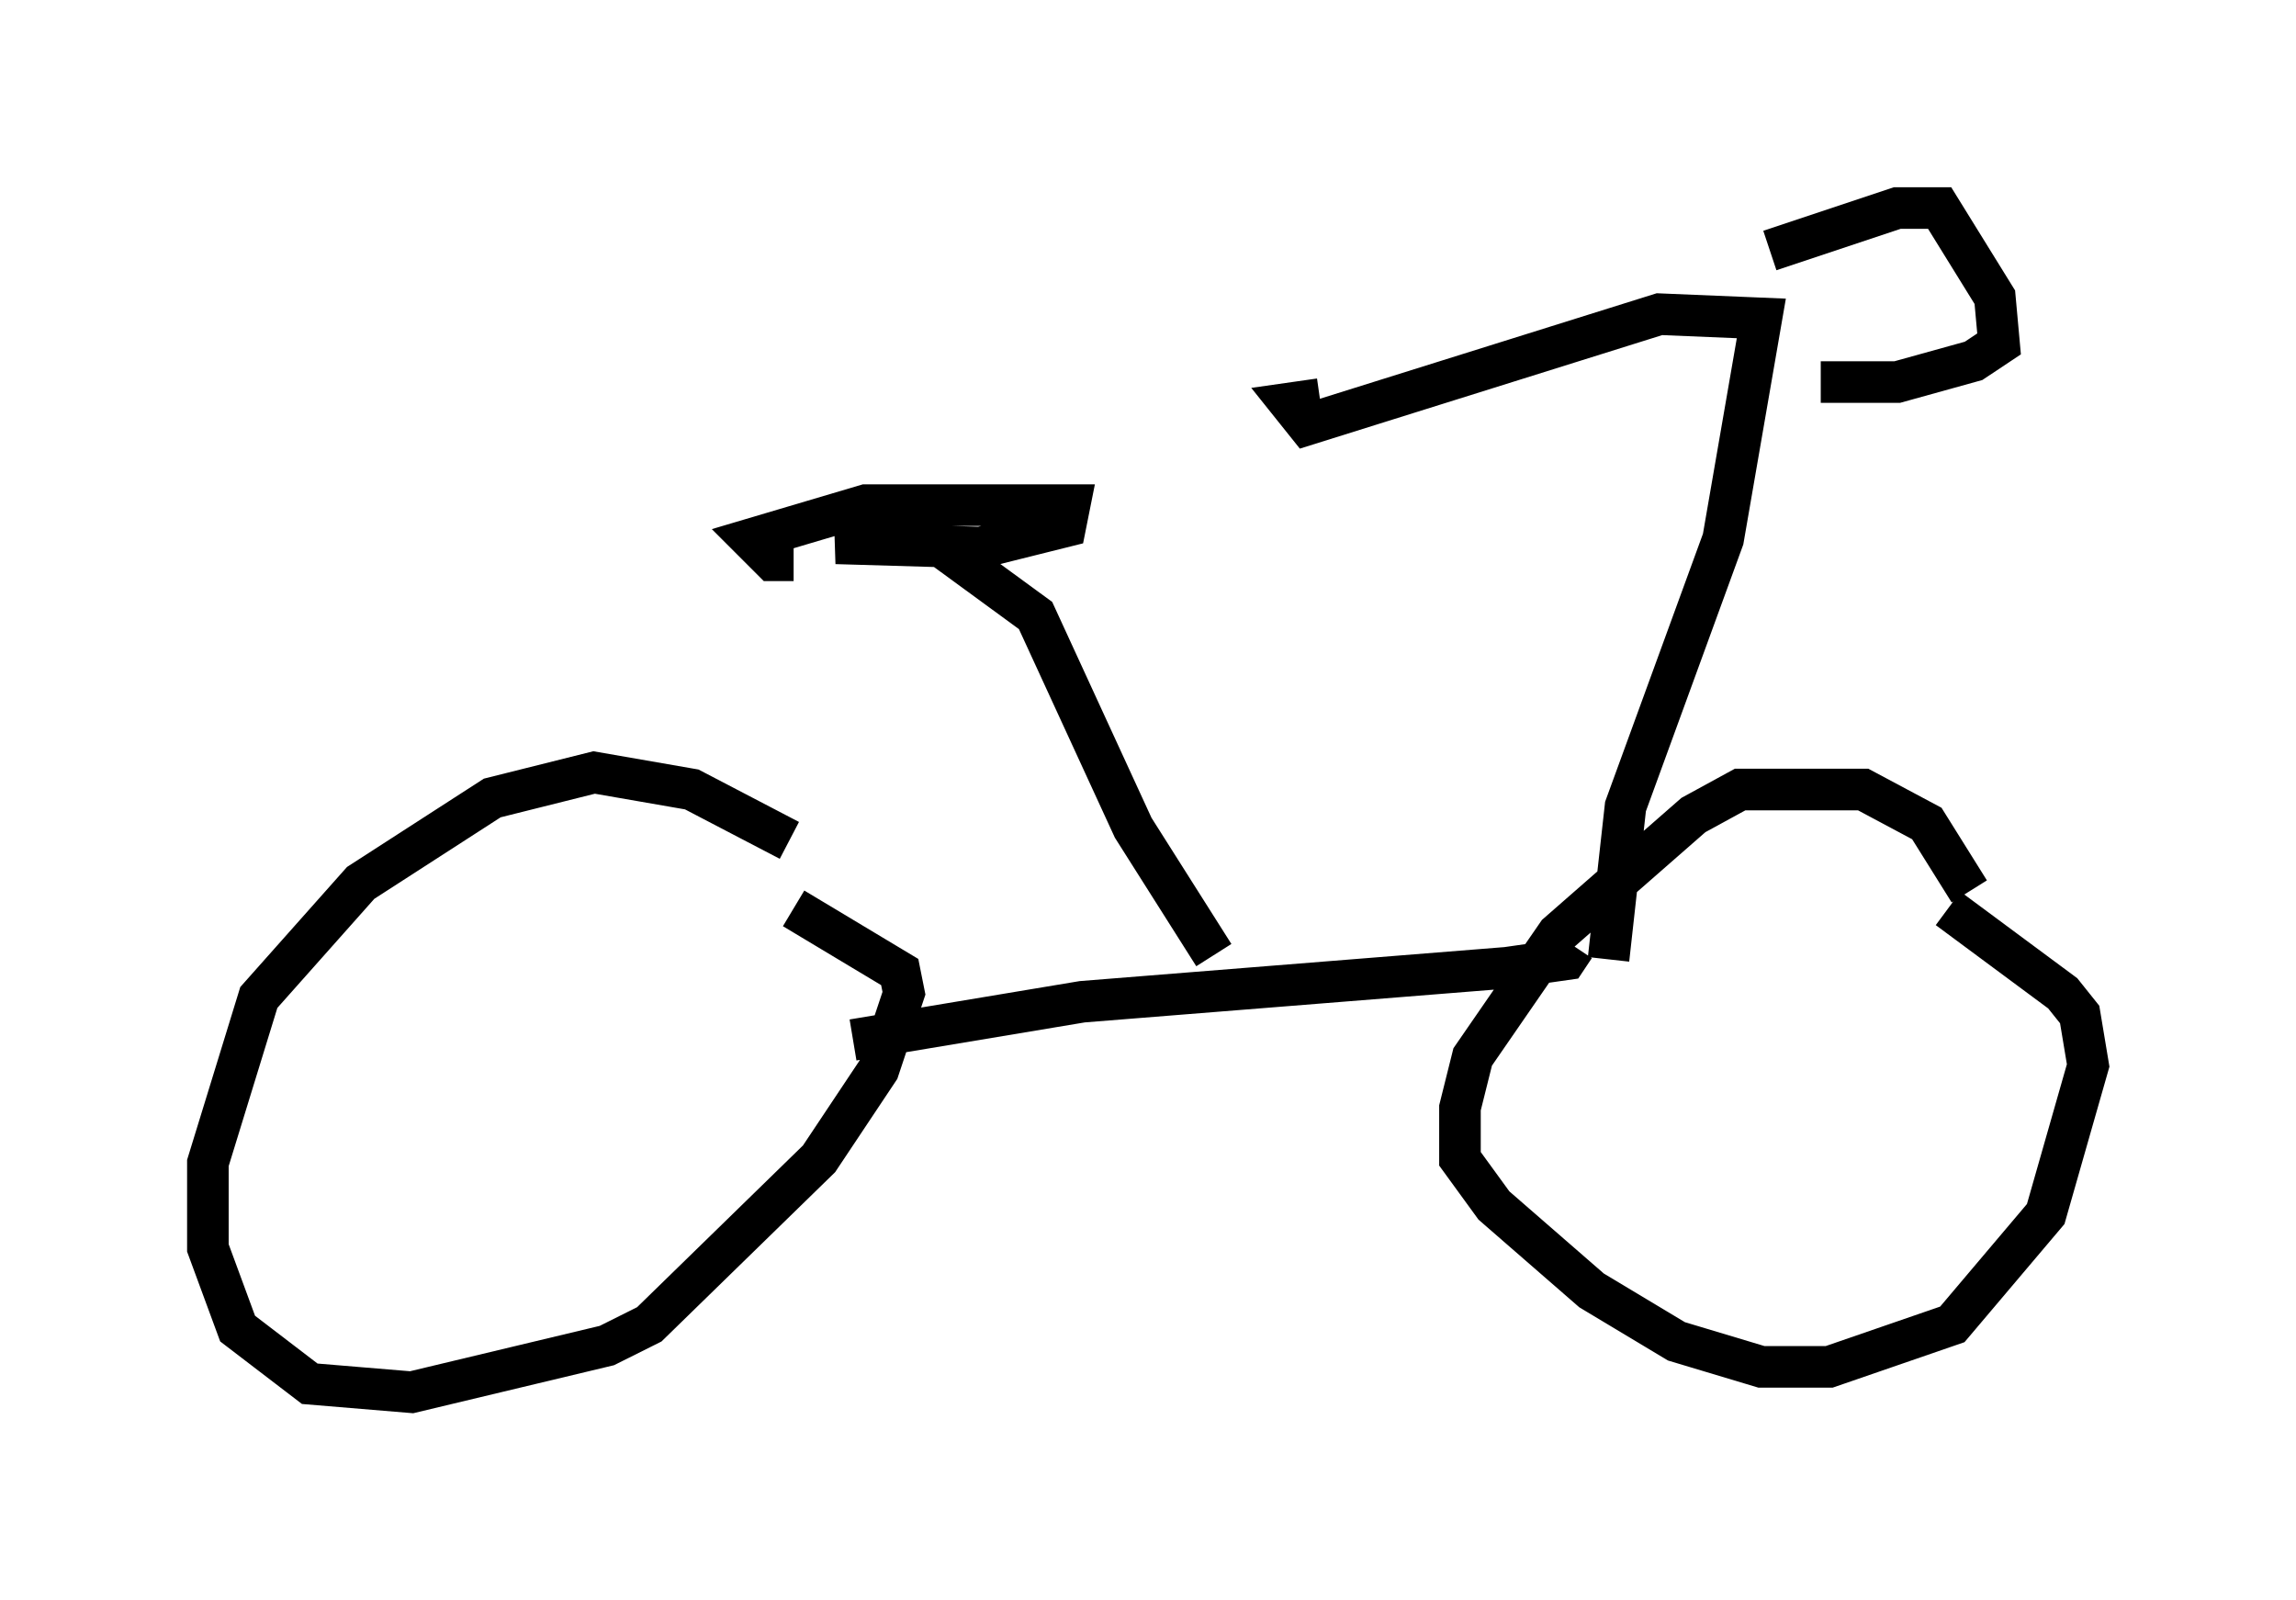 <?xml version="1.0" encoding="utf-8" ?>
<svg baseProfile="full" height="38.482" version="1.1" width="55.223" xmlns="http://www.w3.org/2000/svg" xmlns:ev="http://www.w3.org/2001/xml-events" xmlns:xlink="http://www.w3.org/1999/xlink"><defs /><rect fill="white" height="38.482" width="55.223" x="0" y="0" /><path d="M19.496, 24.396 m-0.51, -4.185 l-2.348, -1.225 -2.348, -0.408 l-2.45, 0.613 -3.165, 2.042 l-2.45, 2.756 -1.225, 3.981 l0.0, 2.042 0.715, 1.94 l1.735, 1.327 2.45, 0.204 l4.696, -1.123 1.021, -0.51 l4.083, -3.981 1.429, -2.144 l0.613, -1.838 -0.102, -0.51 l-2.552, -1.531 m1.429, 3.165 l5.513, -0.919 10.208, -0.817 l1.429, -0.204 0.204, -0.306 m9.494, -1.327 l-1.021, -1.633 -1.531, -0.817 l-2.96, 0.0 -1.123, 0.613 l-3.267, 2.858 -2.042, 2.96 l-0.306, 1.225 0.0, 1.225 l0.817, 1.123 2.348, 2.042 l2.042, 1.225 2.042, 0.613 l1.633, 0.0 2.96, -1.021 l2.246, -2.654 1.021, -3.573 l-0.204, -1.225 -0.408, -0.51 l-2.756, -2.042 m-17.661, 1.123 l-1.94, -3.063 -2.348, -5.104 l-2.654, -1.94 -2.144, 0.204 l3.471, 0.102 2.042, -0.51 l0.102, -0.51 -4.9, 0.0 l-2.756, 0.817 0.51, 0.51 l0.51, 0.0 m19.6, 9.596 l0.408, -3.675 2.348, -6.431 l0.919, -5.308 -2.45, -0.102 l-8.473, 2.654 -0.408, -0.51 l0.715, -0.102 m10.821, -3.573 l3.063, -1.021 1.021, 0.0 l1.327, 2.144 0.102, 1.123 l-0.613, 0.408 -1.838, 0.51 l-1.838, 0.0 " fill="none" stroke="black" stroke-width="1" /></svg>